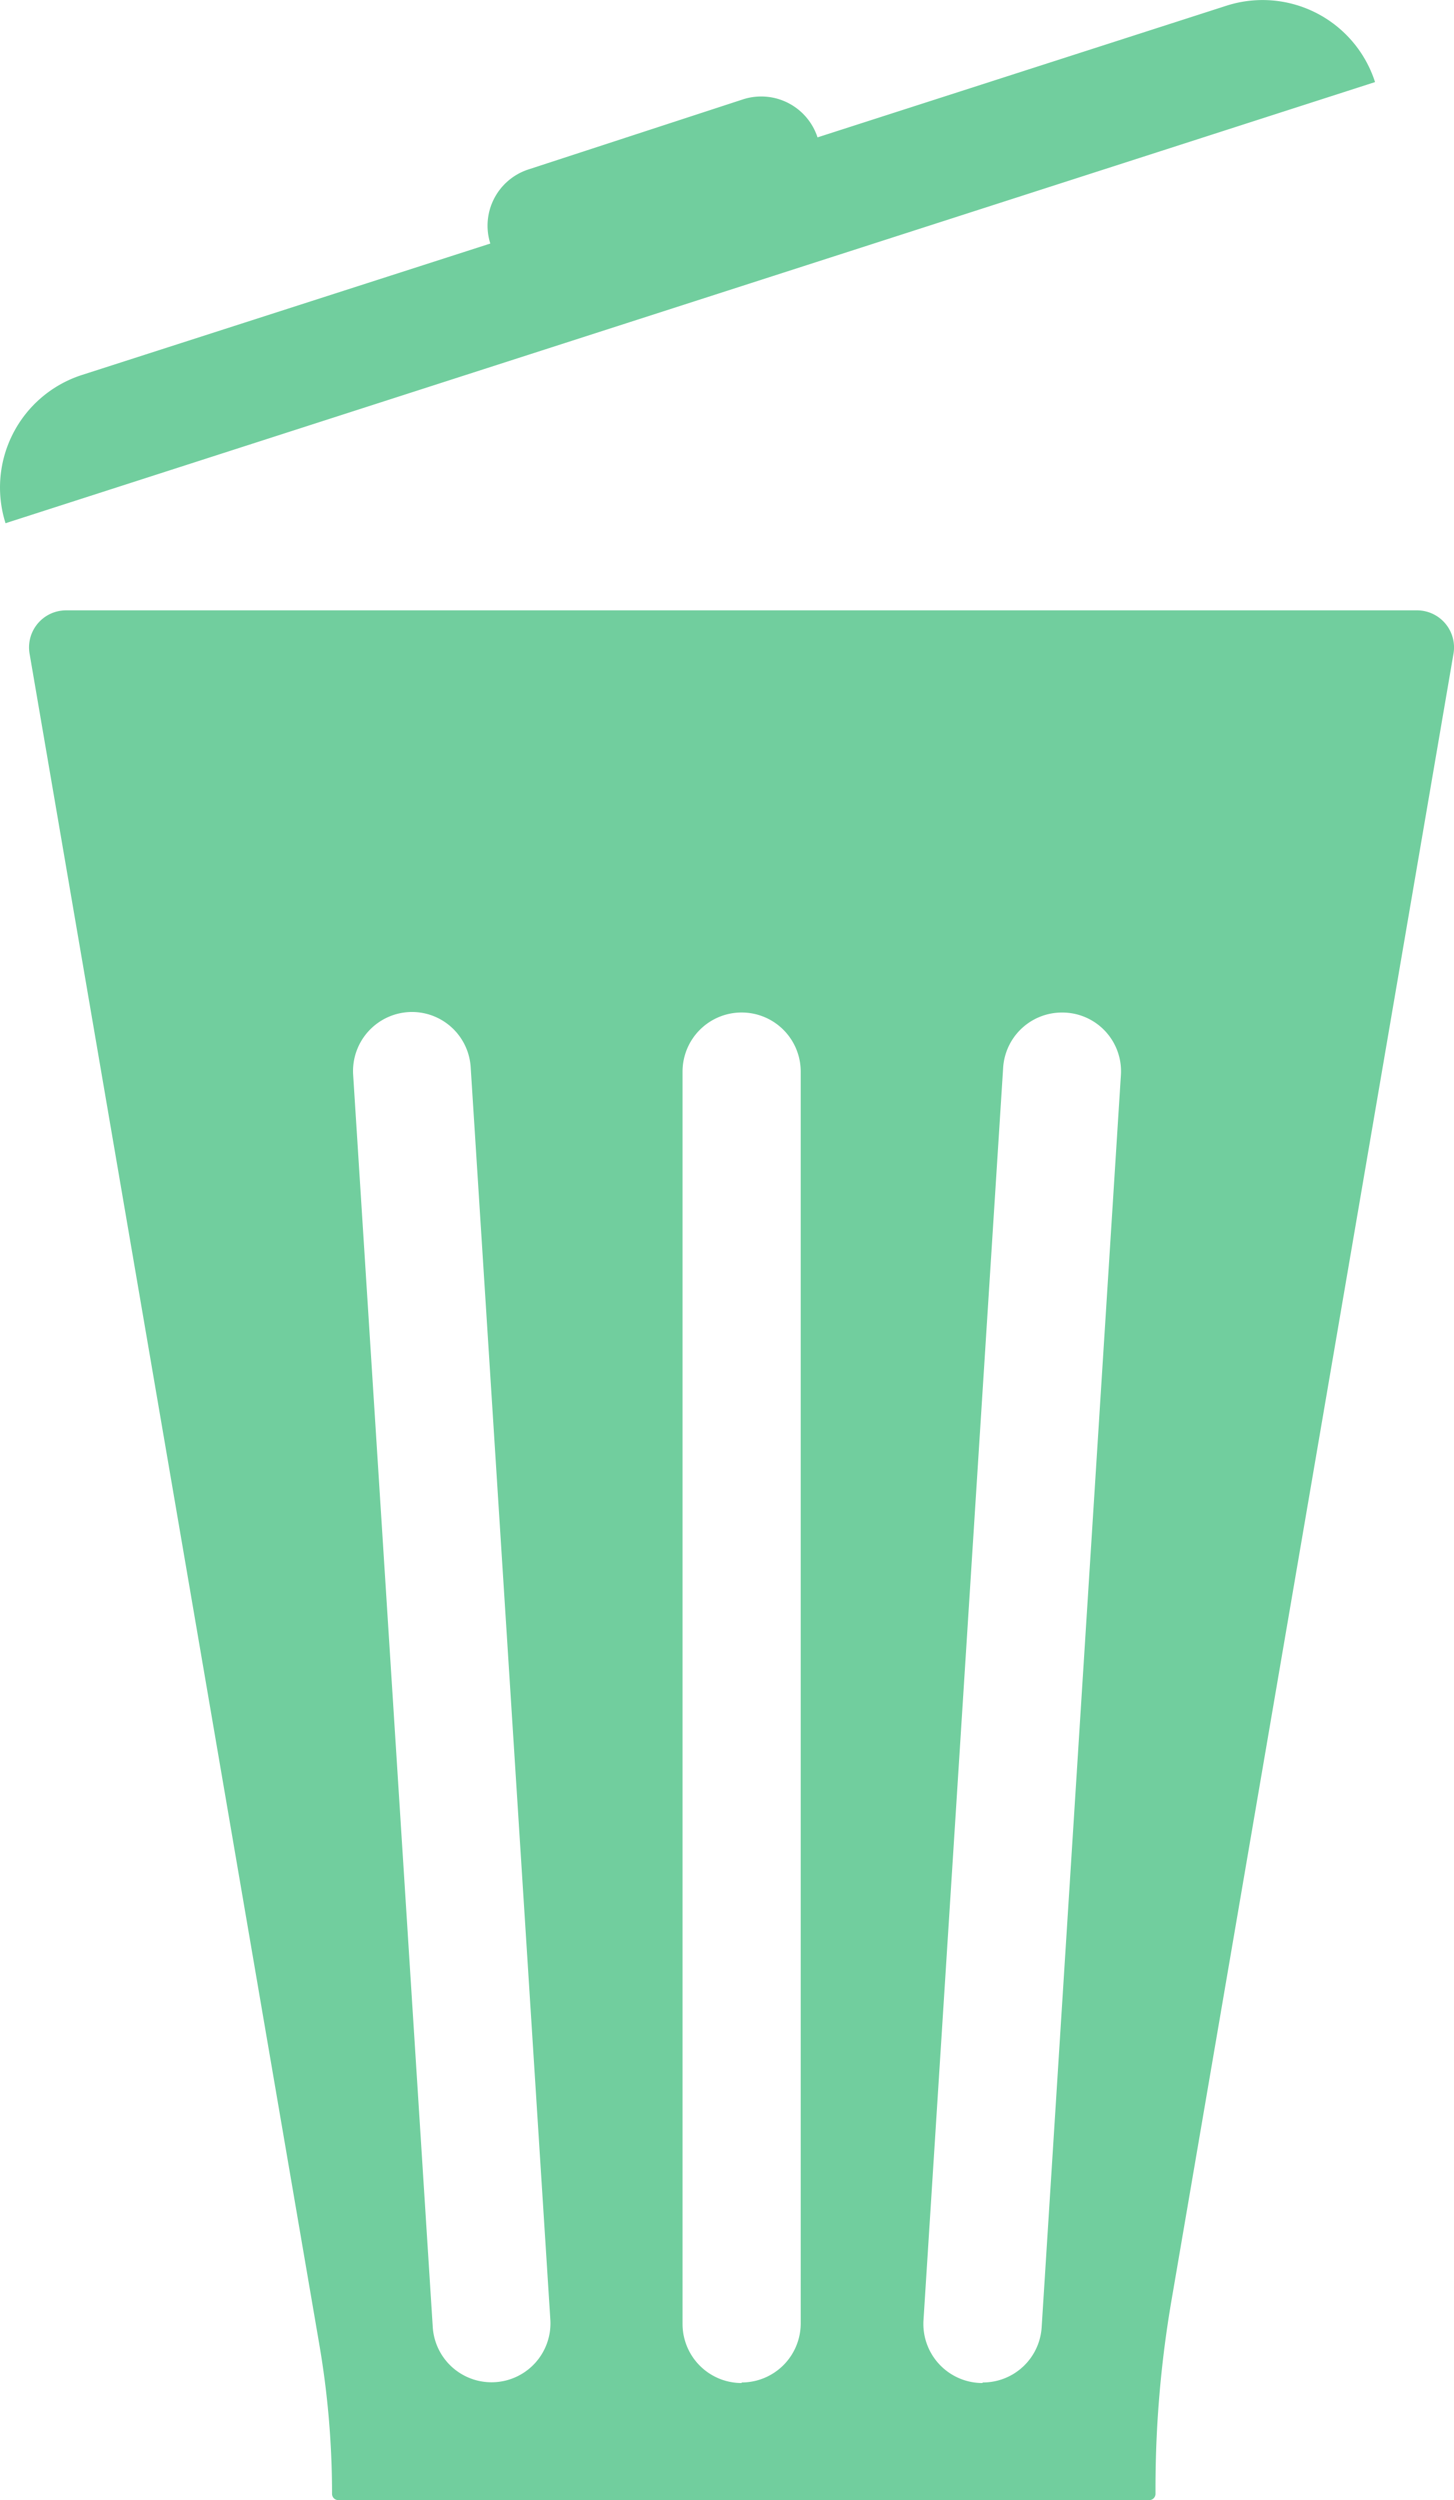 <svg xmlns="http://www.w3.org/2000/svg" width="36.517" height="62.754" viewBox="0 0 36.517 62.754"><defs><style>.a{fill:#71ce9e;}</style></defs><g transform="translate(13.053)"><g transform="translate(-13.053)"><path class="a" d="M34.545,2.061h0L.149,13.134h0a2.967,2.967,0,0,1,1.916-3.72l10.259-3.3h0a1.484,1.484,0,0,1,.958-1.86l5.4-1.763a1.488,1.488,0,0,1,1.86.958h0L30.81.145a2.967,2.967,0,0,1,3.734,1.916Z" transform="translate(-0.01 -0.001)"/><path class="a" d="M1.593,34.047,8.866,76.465a22.118,22.118,0,0,1,.321,3.758h0a.158.158,0,0,0,.158.158H29.71a.158.158,0,0,0,.158-.158v-.153a27.875,27.875,0,0,1,.4-4.692L37.35,34.047a.93.93,0,0,0-.93-1.1H2.518a.93.93,0,0,0-.925,1.1ZM11.717,76.042l-2-31.442a1.484,1.484,0,0,1,1.479-1.572h0a1.479,1.479,0,0,1,1.474,1.4l2,31.428A1.479,1.479,0,0,1,13.2,77.423h0A1.479,1.479,0,0,1,11.717,76.042Zm7.757,1.4h0a1.484,1.484,0,0,1-1.484-1.484V44.525a1.484,1.484,0,0,1,1.484-1.484h0a1.484,1.484,0,0,1,1.484,1.484V75.944a1.484,1.484,0,0,1-1.484,1.484Zm6.046,0h0a1.484,1.484,0,0,1-1.479-1.572l2-31.428a1.479,1.479,0,0,1,1.474-1.4h0A1.474,1.474,0,0,1,29,44.6l-1.99,31.428a1.479,1.479,0,0,1-1.479,1.4Z" transform="translate(-0.848 -17.627)"/></g></g></svg>